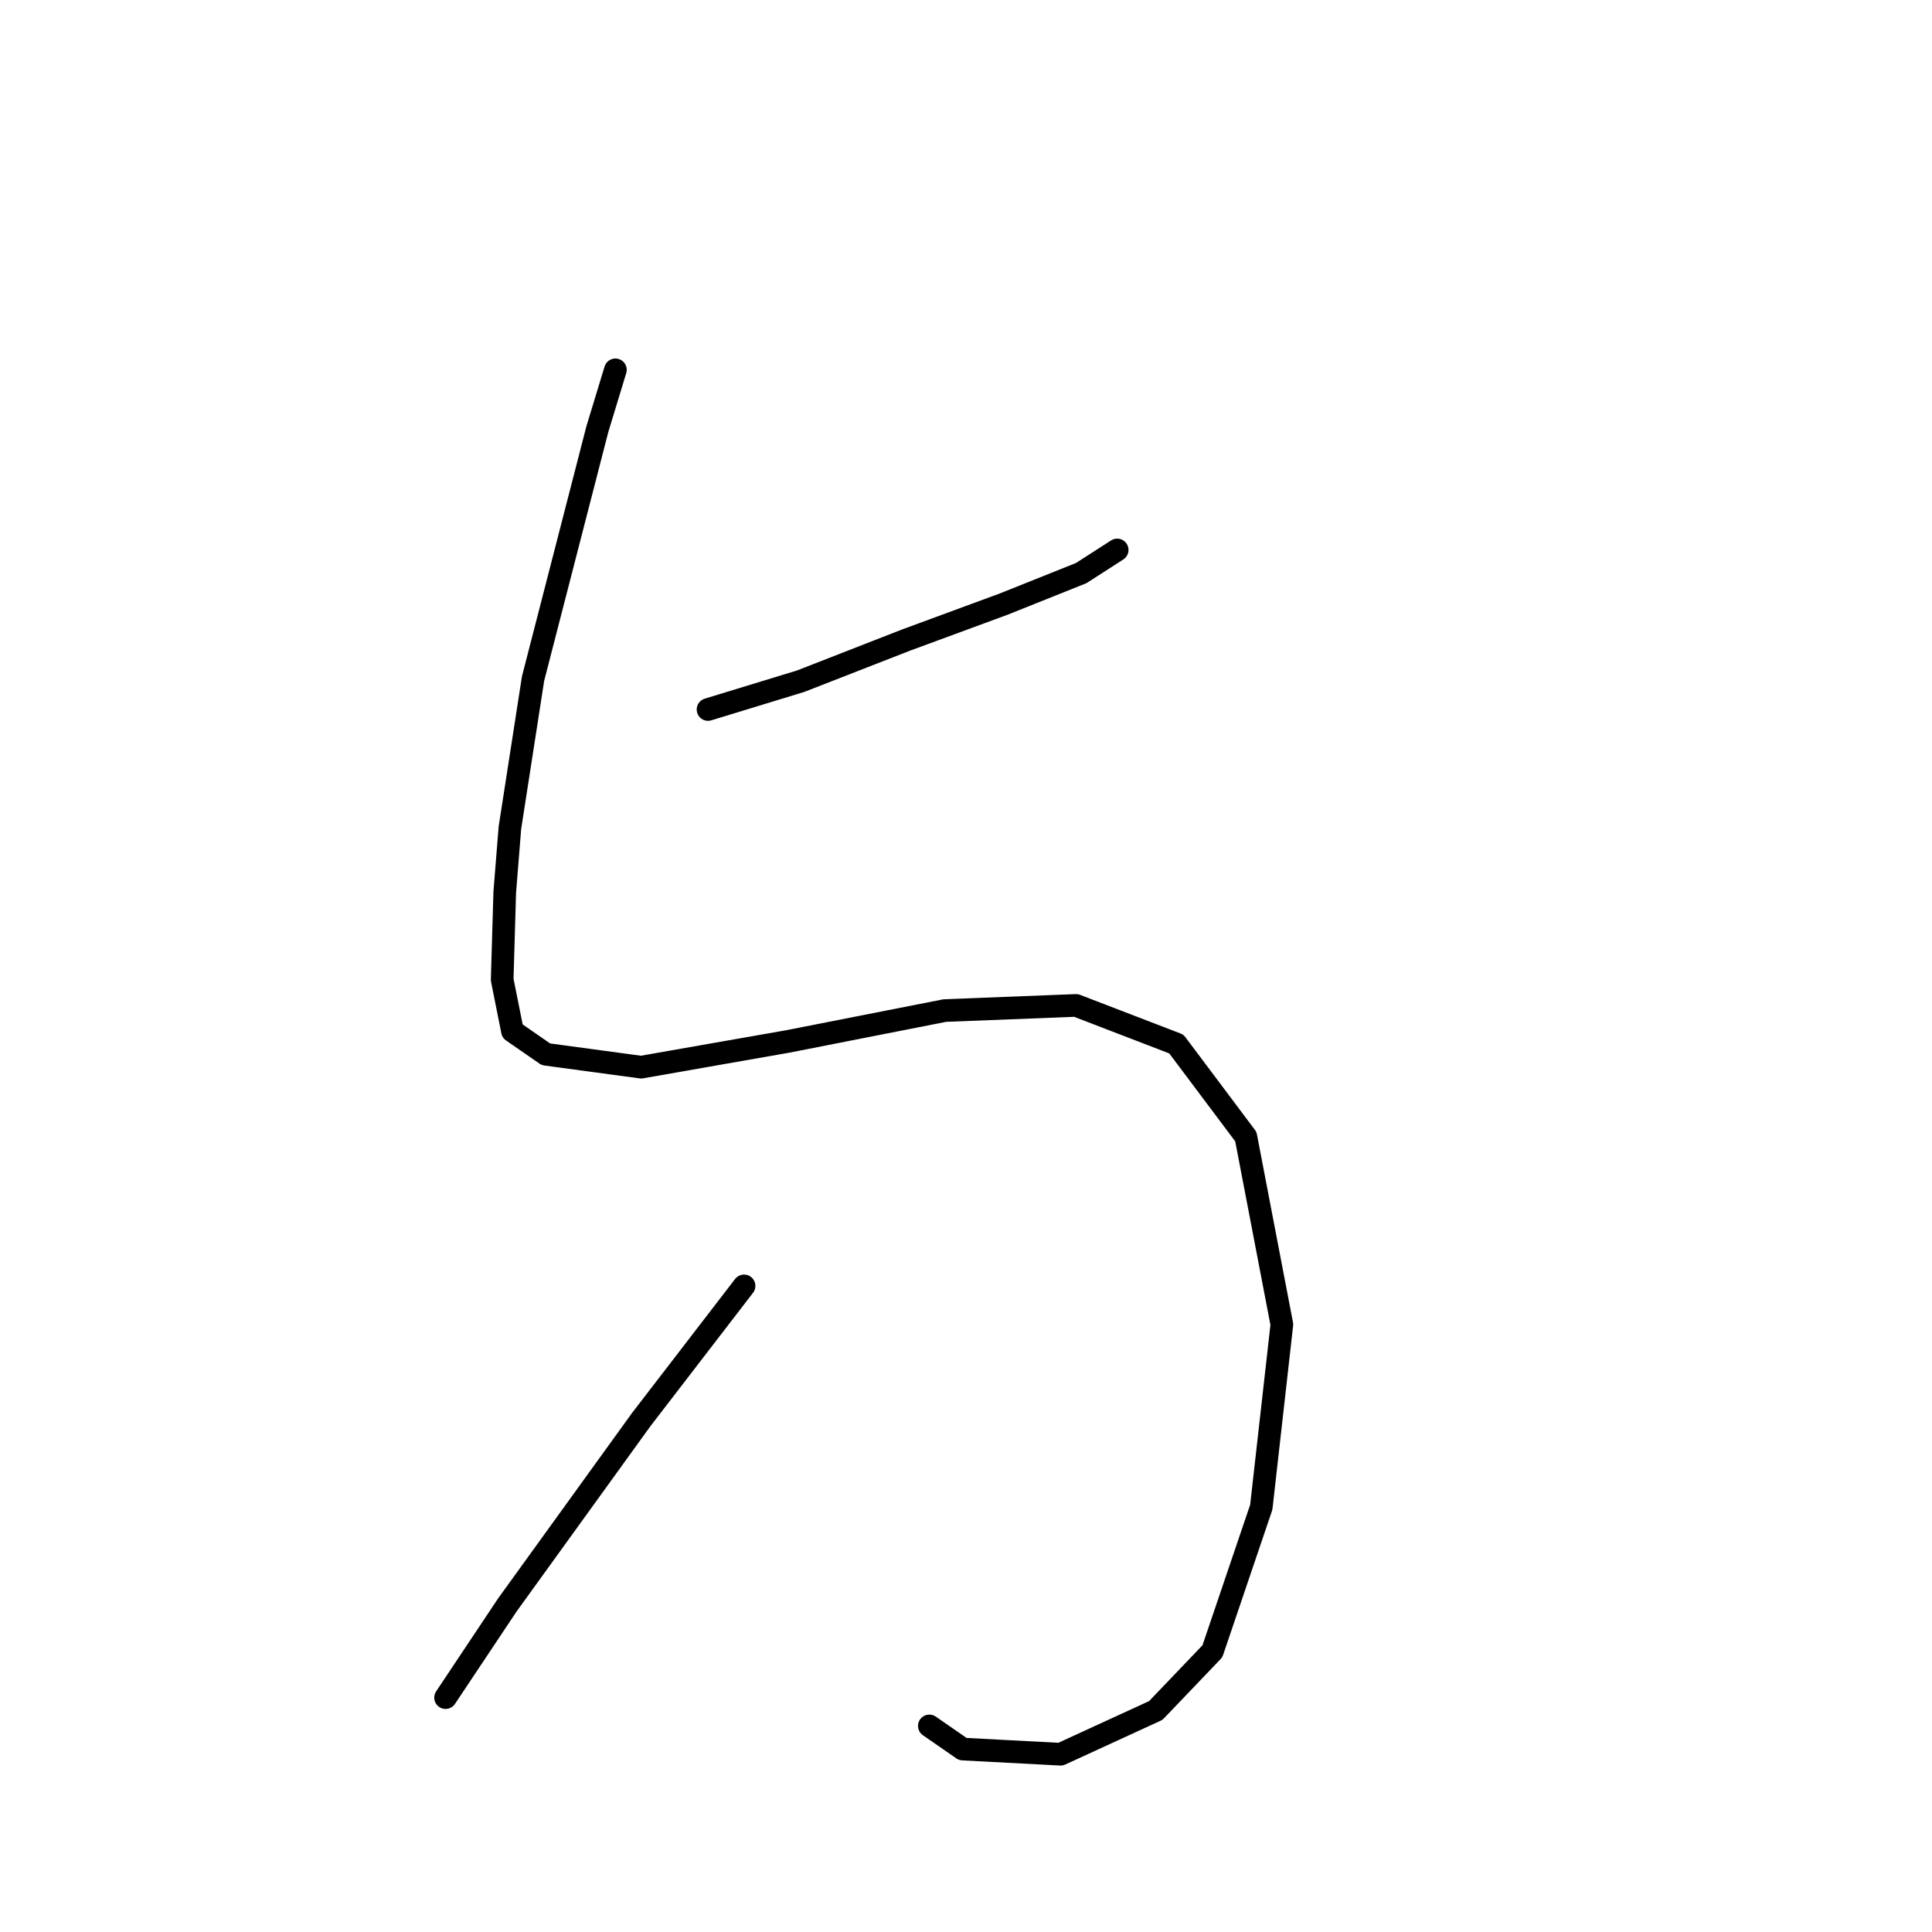 <?xml version="1.0" standalone="no"?>
    <svg width="256" height="256" xmlns="http://www.w3.org/2000/svg" version="1.1">
    <polyline stroke="black" stroke-width="3" stroke-linecap="round" fill="transparent" stroke-linejoin="round" points="93.819 94.012 106.093 90.261 120.073 84.806 133.03 80.032 143.259 75.941 148.032 72.872 148.032 72.872 " />
        <polyline stroke="black" stroke-width="3" stroke-linecap="round" fill="transparent" stroke-linejoin="round" points="81.544 49.005 79.157 56.847 70.633 89.92 67.564 109.696 66.882 118.221 66.541 129.813 67.905 136.633 72.338 139.701 84.954 141.406 104.389 137.997 125.188 133.905 142.577 133.223 155.874 138.337 165.081 150.612 169.854 175.503 167.126 199.711 160.648 218.805 153.147 226.648 140.531 232.444 127.574 231.762 123.142 228.693 123.142 228.693 " />
        <polyline stroke="black" stroke-width="3" stroke-linecap="round" fill="transparent" stroke-linejoin="round" points="98.592 170.388 84.954 188.118 67.223 212.668 59.04 224.943 59.04 224.943 " />
        </svg>